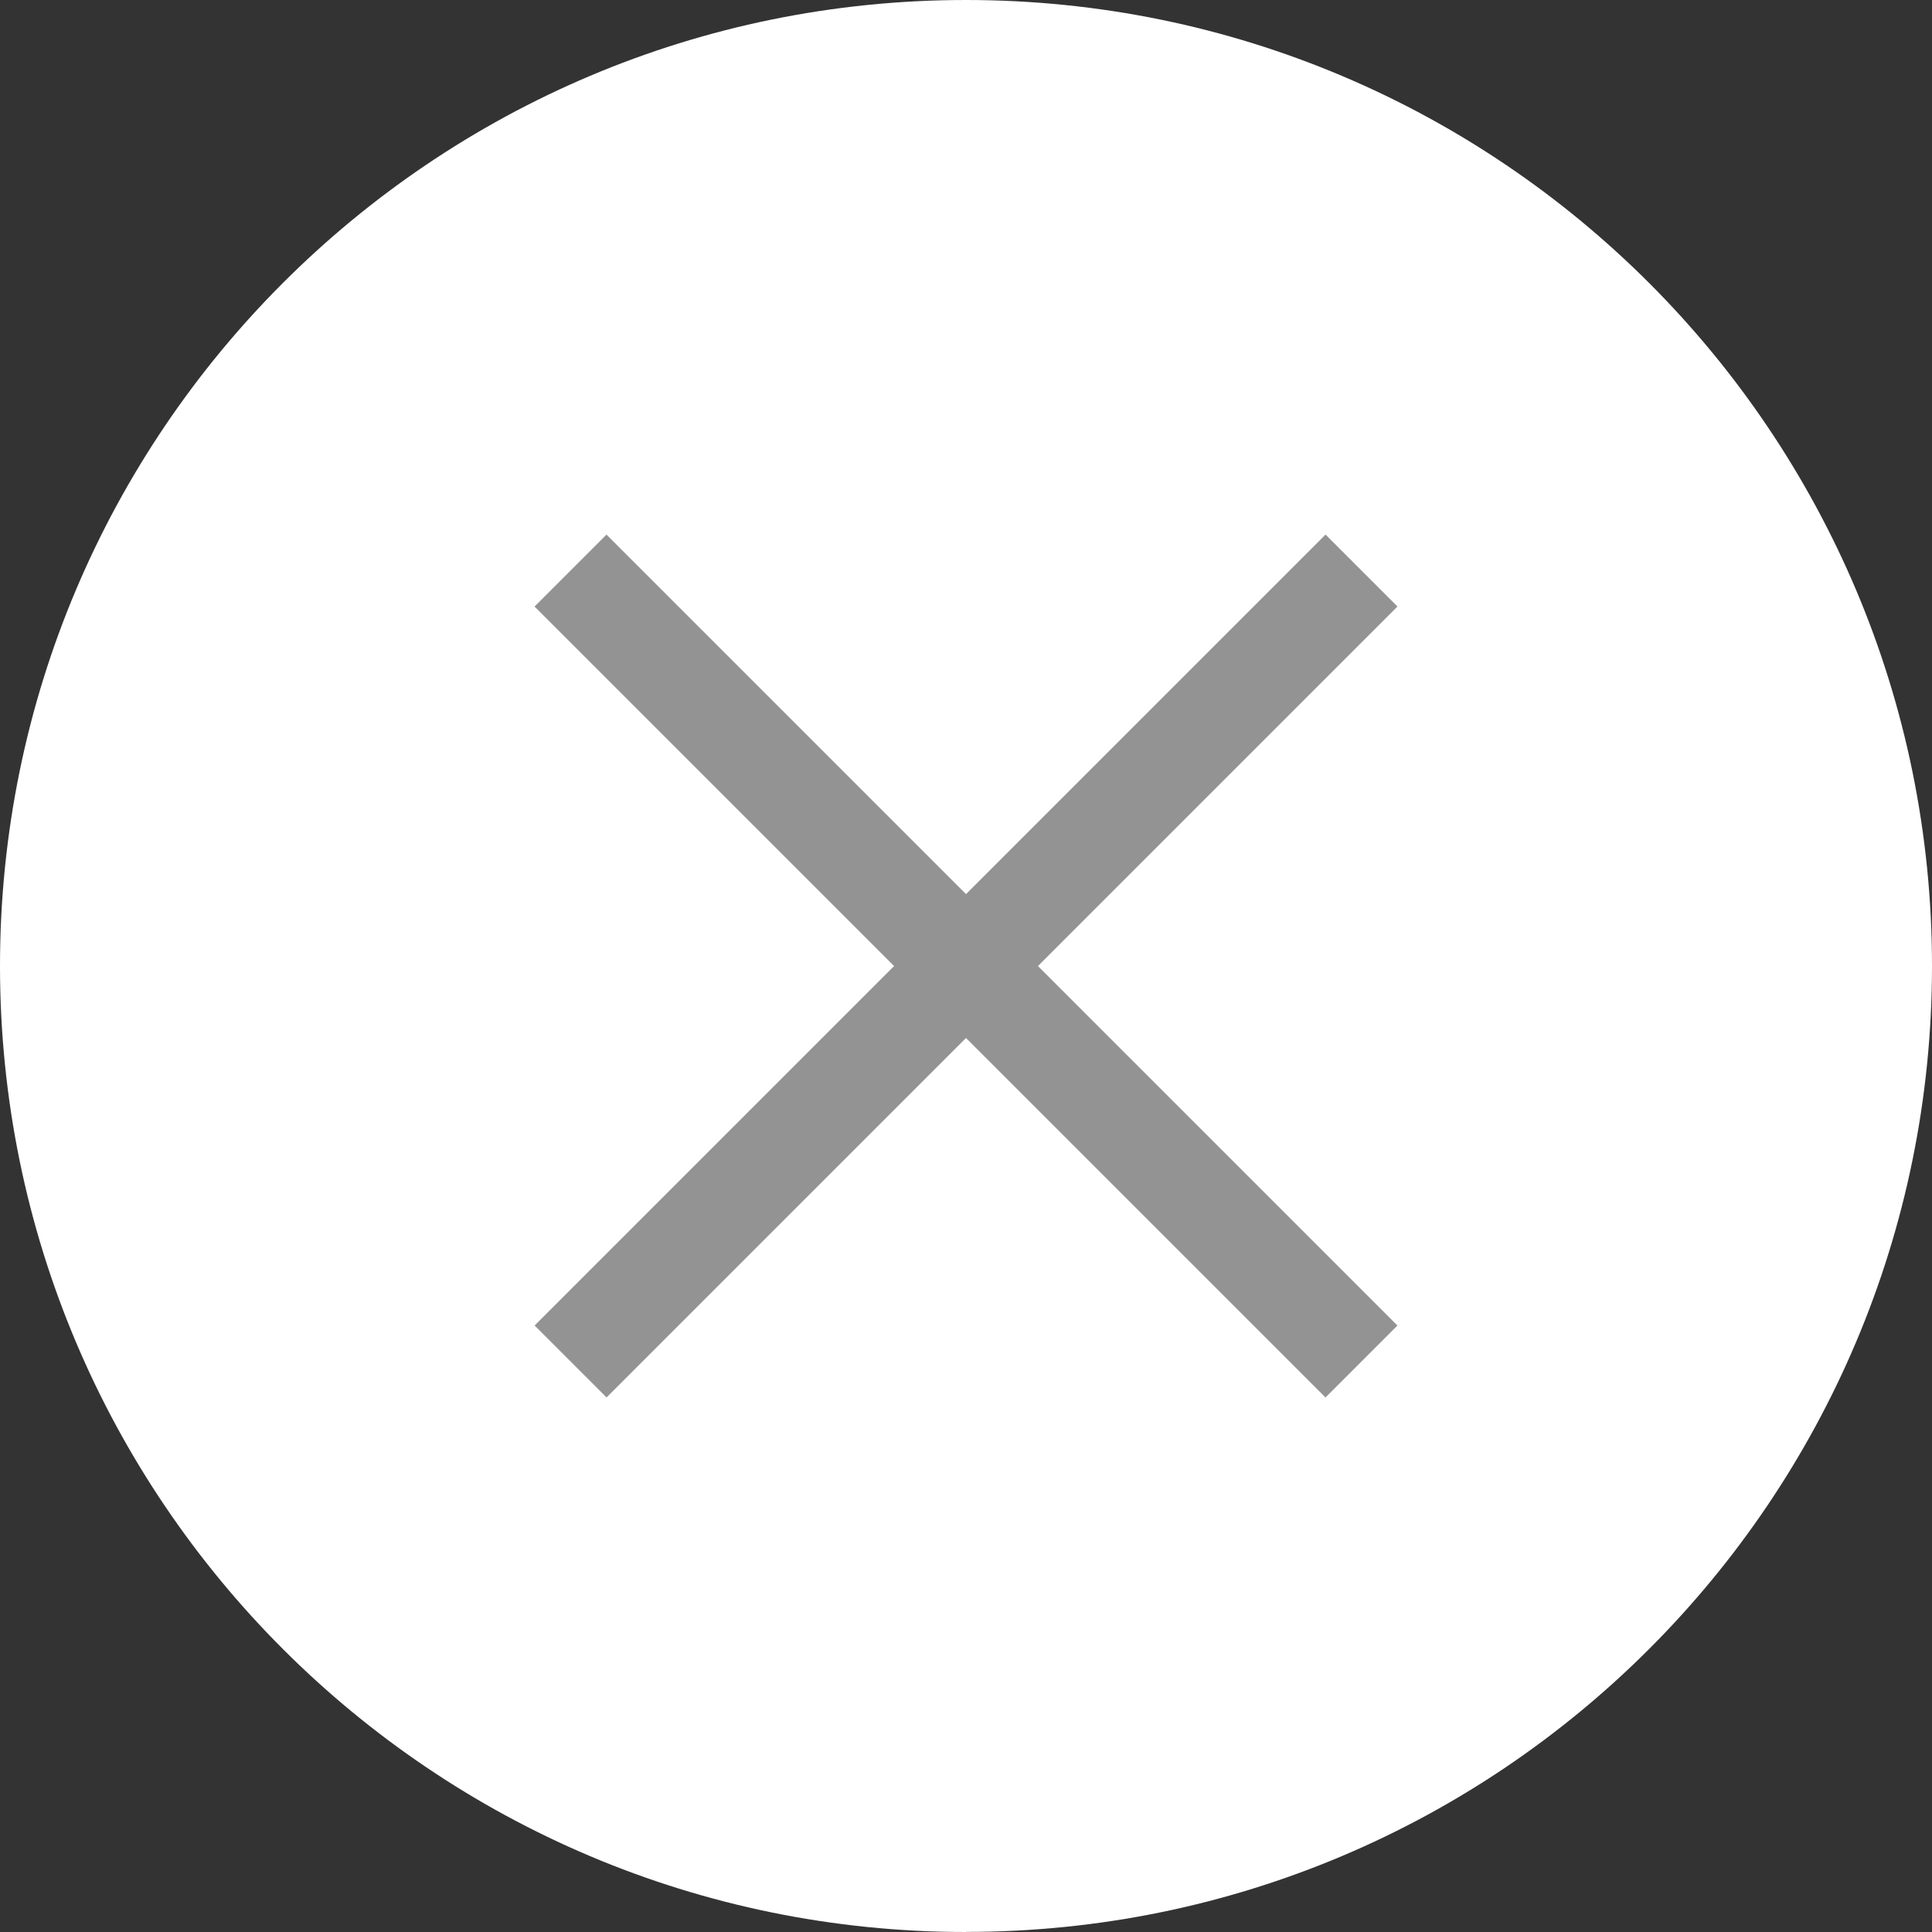 <svg width="20" height="20" viewBox="0 0 20 20" fill="none" xmlns="http://www.w3.org/2000/svg">
<rect x="0" y="0" width="20" height="20" fill="#333333" stroke="none"/>
<path d="M20 10C20 4.477 15.523 -1.95707e-07 10 -4.37114e-07L10 19.999C15.523 20 20 15.523 20 10Z" fill="white"/>
<path d="M-4.37114e-07 10C-6.78521e-07 15.523 4.477 20 10 20L10 0C4.477 -2.41407e-07 -1.95707e-07 4.477 -4.37114e-07 10Z" fill="white"/>
<rect x="13.722" y="5.534" width="1.053" height="11.579" transform="rotate(45 13.722 5.534)" fill="#939393"/>
<rect x="14.466" y="13.722" width="1.053" height="11.579" transform="rotate(135 14.466 13.722)" fill="#939393"/>
</svg>
